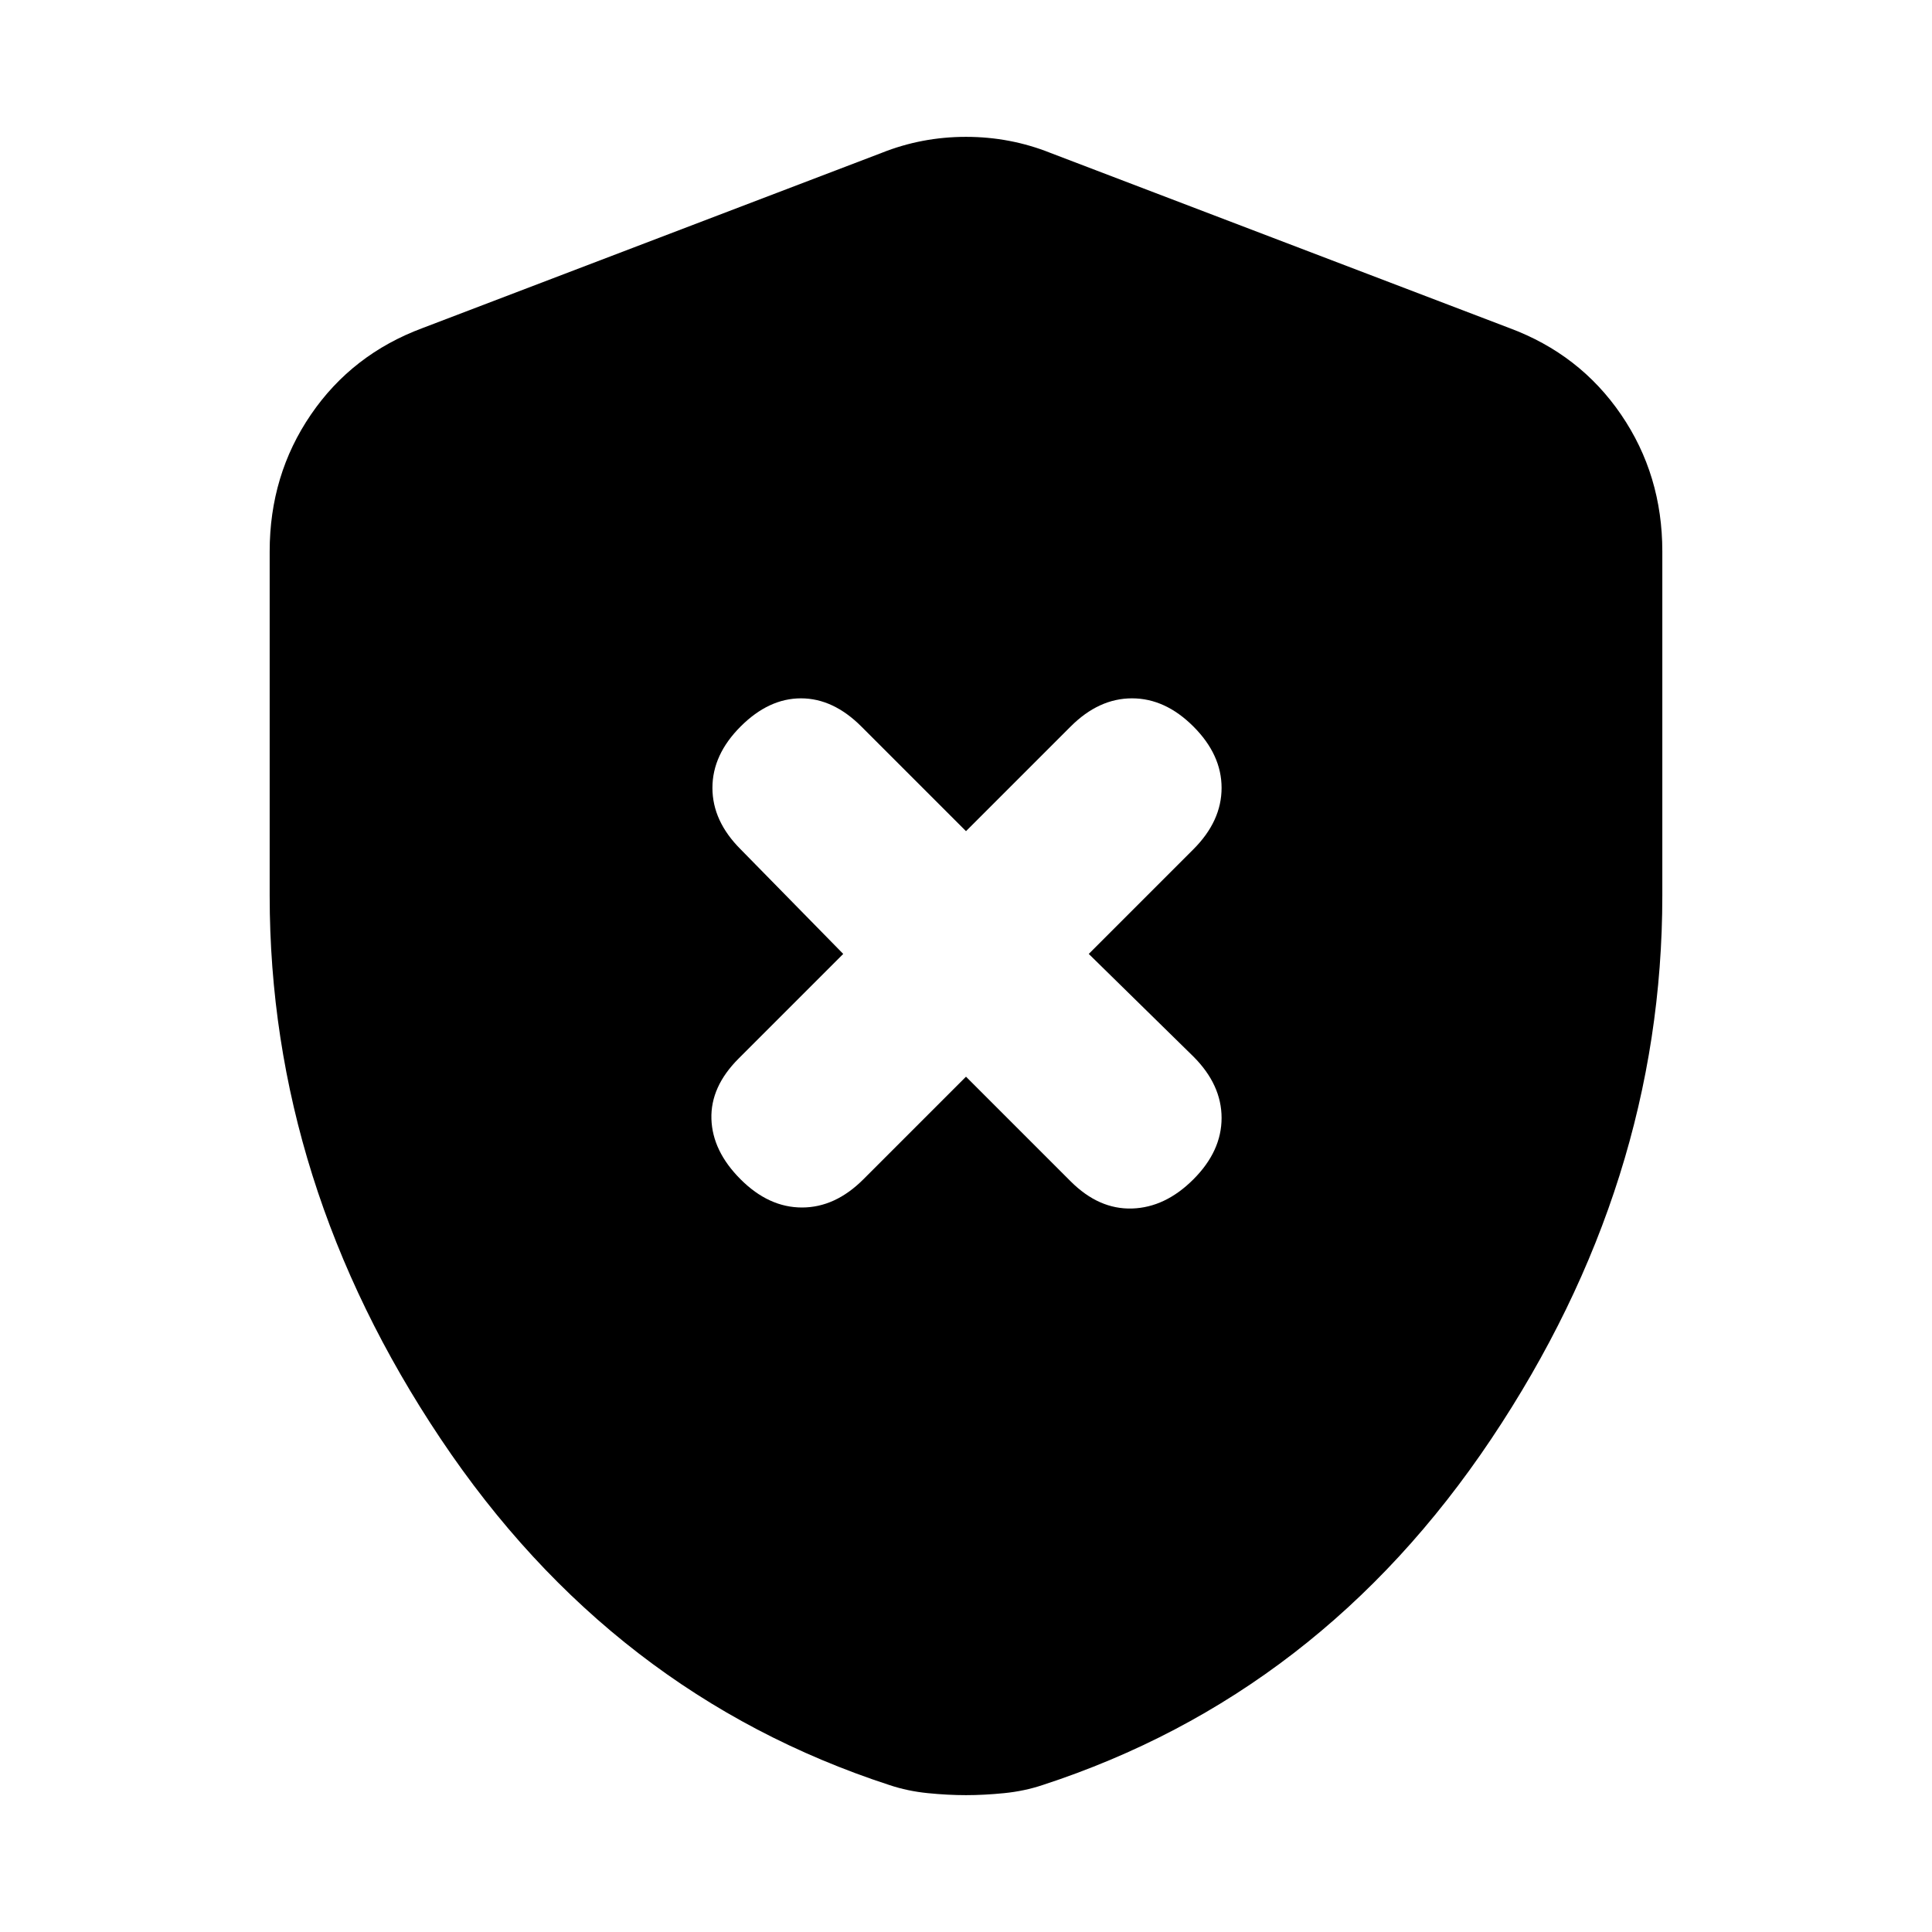 <svg xmlns="http://www.w3.org/2000/svg" height="20" viewBox="0 -960 960 960" width="20"><path d="m480-425 52 52q14 14 30.5 13.5T593-374q14-14 14-30.5T593-435l-52-51 52-52q14-14 14-30.5T593-599q-14-14-30.5-14T532-599l-52 52-52-52q-14-14-30-14t-30 14q-14 14-14 30.5t14 30.5l51 52-52 52q-14 14-13.5 30t14.5 30q14 14 30.5 14t30.5-14l51-51Zm0 357q-9 0-19-1t-19-4q-138-45-223-172t-85-270v-171q0-38 20.5-68t55.5-43l228-87q20-8 42-8t42 8l228 87q35 13 55.5 43t20.5 68v171q0 143-85 270T518-73q-9 3-19 4t-19 1Z"/></svg>